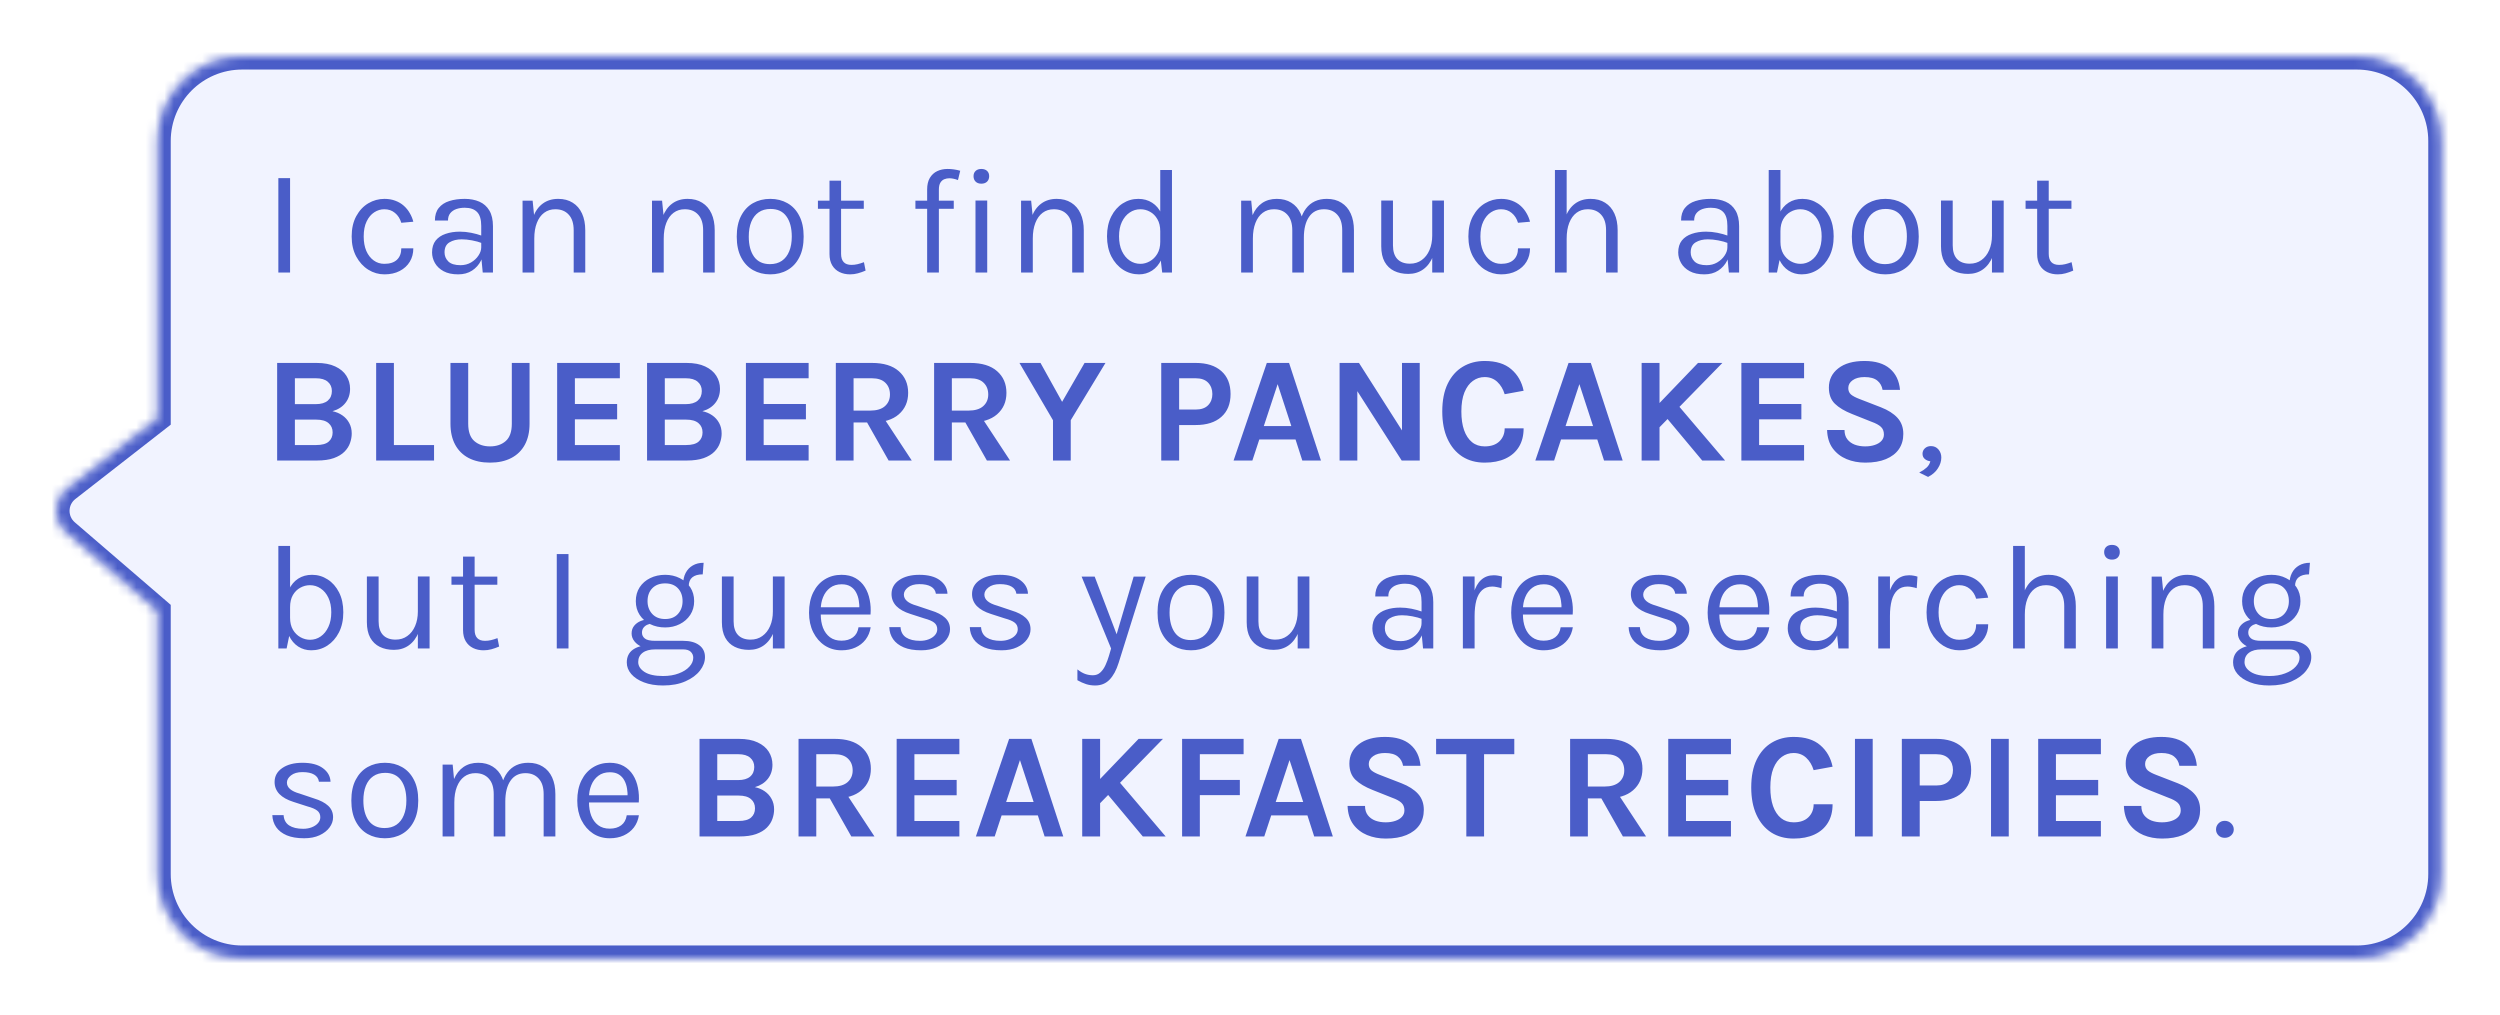 <svg width="266" height="108" viewBox="0 0 266 108" fill="none" xmlns="http://www.w3.org/2000/svg">
<g filter="url(#filter0_d_7098_5730)">
<mask id="path-1-inside-1_7098_5730" fill="white">
<path d="M7.043 52.633L16.767 61L16.767 89C16.767 93.971 20.797 98 25.767 98L250.767 98C255.738 98 259.767 93.971 259.767 89L259.767 11C259.767 6.029 255.738 2 250.767 2L25.767 2C20.797 2 16.767 6.029 16.767 11L16.767 40.5L7.156 47.993C5.662 49.157 5.608 51.398 7.043 52.633Z"/>
</mask>
<path d="M7.043 52.633L16.767 61L16.767 89C16.767 93.971 20.797 98 25.767 98L250.767 98C255.738 98 259.767 93.971 259.767 89L259.767 11C259.767 6.029 255.738 2 250.767 2L25.767 2C20.797 2 16.767 6.029 16.767 11L16.767 40.5L7.156 47.993C5.662 49.157 5.608 51.398 7.043 52.633Z" fill="#F1F3FF"/>
<path d="M16.767 61L18.167 61L18.167 60.358L17.68 59.939L16.767 61ZM7.043 52.633L6.13 53.694L6.13 53.694L7.043 52.633ZM7.156 47.993L6.295 46.889L6.295 46.889L7.156 47.993ZM16.767 40.5L17.628 41.604L18.167 41.184L18.167 40.5L16.767 40.5ZM16.767 11L15.367 11L16.767 11ZM16.767 89L18.167 89L16.767 89ZM17.68 59.939L7.956 51.572L6.13 53.694L15.854 62.061L17.68 59.939ZM8.016 49.097L17.628 41.604L15.907 39.396L6.295 46.889L8.016 49.097ZM7.956 51.572C7.191 50.913 7.22 49.718 8.016 49.097L6.295 46.889C4.104 48.597 4.024 51.883 6.13 53.694L7.956 51.572ZM25.767 3.4L250.767 3.4L250.767 0.6L25.767 0.6L25.767 3.4ZM258.367 11L258.367 89L261.167 89L261.167 11L258.367 11ZM250.767 96.6L25.767 96.6L25.767 99.4L250.767 99.4L250.767 96.6ZM18.167 40.5L18.167 11L15.367 11L15.367 40.5L18.167 40.5ZM18.167 89L18.167 61L15.367 61L15.367 89L18.167 89ZM25.767 96.6C21.57 96.6 18.167 93.197 18.167 89L15.367 89C15.367 94.744 20.024 99.4 25.767 99.4L25.767 96.6ZM258.367 89C258.367 93.197 254.965 96.6 250.767 96.6L250.767 99.4C256.511 99.4 261.167 94.744 261.167 89L258.367 89ZM250.767 3.4C254.965 3.4 258.367 6.803 258.367 11L261.167 11C261.167 5.256 256.511 0.6 250.767 0.6L250.767 3.4ZM25.767 0.6C20.024 0.6 15.367 5.256 15.367 11L18.167 11C18.167 6.803 21.57 3.4 25.767 3.4L25.767 0.6Z" fill="#4A5DC8" mask="url(#path-1-inside-1_7098_5730)"/>
<path d="M29.616 25V14.952H30.864V25H29.616ZM40.905 25.192C40.292 25.192 39.719 25.027 39.185 24.696C38.657 24.365 38.231 23.899 37.905 23.296C37.58 22.693 37.417 21.981 37.417 21.16C37.417 20.317 37.58 19.597 37.905 19C38.231 18.403 38.657 17.947 39.185 17.632C39.719 17.317 40.292 17.16 40.905 17.16C41.337 17.16 41.724 17.227 42.065 17.36C42.412 17.488 42.713 17.667 42.969 17.896C43.225 18.125 43.436 18.387 43.601 18.68C43.772 18.968 43.897 19.272 43.977 19.592L42.697 19.704C42.564 19.261 42.34 18.912 42.025 18.656C41.716 18.395 41.337 18.264 40.889 18.264C40.511 18.264 40.153 18.373 39.817 18.592C39.487 18.805 39.217 19.128 39.009 19.56C38.801 19.987 38.697 20.52 38.697 21.16C38.697 21.752 38.791 22.267 38.977 22.704C39.169 23.136 39.431 23.472 39.761 23.712C40.092 23.952 40.468 24.072 40.889 24.072C41.481 24.072 41.929 23.928 42.233 23.64C42.543 23.347 42.697 22.941 42.697 22.424H43.977C43.977 22.957 43.852 23.432 43.601 23.848C43.351 24.264 42.993 24.592 42.529 24.832C42.071 25.072 41.529 25.192 40.905 25.192ZM51.363 25L51.203 23.32V20.04C51.203 19.352 51.057 18.859 50.763 18.56C50.47 18.256 50.03 18.104 49.443 18.104C49.113 18.104 48.811 18.152 48.539 18.248C48.273 18.344 48.059 18.493 47.899 18.696C47.745 18.893 47.667 19.149 47.667 19.464H46.275C46.275 18.909 46.411 18.464 46.683 18.128C46.955 17.787 47.329 17.541 47.803 17.392C48.283 17.237 48.83 17.16 49.443 17.16C50.03 17.16 50.55 17.259 51.003 17.456C51.457 17.653 51.811 17.968 52.067 18.4C52.323 18.827 52.451 19.384 52.451 20.072V25H51.363ZM48.755 25.192C48.126 25.192 47.606 25.08 47.195 24.856C46.785 24.632 46.478 24.341 46.275 23.984C46.073 23.627 45.971 23.251 45.971 22.856C45.971 22.339 46.099 21.917 46.355 21.592C46.617 21.267 46.971 21.029 47.419 20.88C47.867 20.725 48.371 20.648 48.931 20.648C49.331 20.648 49.731 20.688 50.131 20.768C50.537 20.848 50.931 20.957 51.315 21.096V21.88C50.995 21.752 50.633 21.651 50.227 21.576C49.827 21.501 49.459 21.464 49.123 21.464C48.611 21.464 48.179 21.571 47.827 21.784C47.475 21.992 47.299 22.349 47.299 22.856C47.299 23.229 47.433 23.549 47.699 23.816C47.971 24.083 48.403 24.216 48.995 24.216C49.411 24.216 49.785 24.12 50.115 23.928C50.451 23.731 50.715 23.485 50.907 23.192C51.105 22.899 51.203 22.605 51.203 22.312H51.507C51.507 22.824 51.395 23.299 51.171 23.736C50.953 24.173 50.638 24.525 50.227 24.792C49.817 25.059 49.326 25.192 48.755 25.192ZM61.04 25V20.504C61.04 19.773 60.864 19.219 60.512 18.84C60.165 18.456 59.69 18.264 59.088 18.264C58.629 18.264 58.232 18.389 57.896 18.64C57.56 18.891 57.301 19.251 57.12 19.72C56.938 20.184 56.848 20.739 56.848 21.384H56.368C56.368 20.493 56.485 19.733 56.72 19.104C56.954 18.475 57.296 17.995 57.744 17.664C58.197 17.328 58.746 17.16 59.392 17.16C59.994 17.16 60.509 17.296 60.936 17.568C61.368 17.835 61.698 18.219 61.928 18.72C62.157 19.221 62.272 19.816 62.272 20.504V25H61.04ZM55.6 25V17.352H56.672L56.848 19.112V25H55.6ZM74.813 25V20.504C74.813 19.773 74.637 19.219 74.285 18.84C73.938 18.456 73.463 18.264 72.861 18.264C72.402 18.264 72.005 18.389 71.669 18.64C71.333 18.891 71.074 19.251 70.893 19.72C70.712 20.184 70.621 20.739 70.621 21.384H70.141C70.141 20.493 70.258 19.733 70.493 19.104C70.728 18.475 71.069 17.995 71.517 17.664C71.97 17.328 72.519 17.16 73.165 17.16C73.767 17.16 74.282 17.296 74.709 17.568C75.141 17.835 75.472 18.219 75.701 18.72C75.93 19.221 76.045 19.816 76.045 20.504V25H74.813ZM69.373 25V17.352H70.445L70.621 19.112V25H69.373ZM81.957 25.192C81.269 25.192 80.656 25.04 80.117 24.736C79.584 24.432 79.162 23.981 78.853 23.384C78.544 22.787 78.389 22.051 78.389 21.176C78.389 20.296 78.544 19.56 78.853 18.968C79.162 18.371 79.584 17.92 80.117 17.616C80.656 17.312 81.269 17.16 81.957 17.16C82.64 17.16 83.248 17.312 83.781 17.616C84.32 17.92 84.741 18.371 85.045 18.968C85.355 19.56 85.509 20.296 85.509 21.176C85.509 22.051 85.355 22.787 85.045 23.384C84.741 23.981 84.32 24.432 83.781 24.736C83.248 25.04 82.64 25.192 81.957 25.192ZM81.925 24.104C82.421 24.104 82.843 23.987 83.189 23.752C83.536 23.512 83.797 23.173 83.973 22.736C84.154 22.299 84.245 21.779 84.245 21.176C84.245 20.264 84.056 19.547 83.677 19.024C83.299 18.496 82.736 18.232 81.989 18.232C81.488 18.232 81.064 18.352 80.717 18.592C80.376 18.827 80.115 19.165 79.933 19.608C79.757 20.045 79.669 20.568 79.669 21.176C79.669 22.077 79.859 22.792 80.237 23.32C80.621 23.843 81.184 24.104 81.925 24.104ZM90.451 25.192C90.035 25.192 89.662 25.112 89.331 24.952C89.001 24.792 88.739 24.552 88.547 24.232C88.355 23.912 88.259 23.512 88.259 23.032V15.224H89.491V23C89.491 23.789 89.859 24.184 90.595 24.184C90.814 24.184 91.025 24.16 91.227 24.112C91.435 24.064 91.667 23.992 91.923 23.896L92.099 24.792C91.827 24.909 91.555 25.005 91.283 25.08C91.016 25.155 90.739 25.192 90.451 25.192ZM87.027 18.216V17.352H91.907V18.216H87.027ZM98.648 25V16.168C98.648 15.661 98.744 15.248 98.936 14.928C99.133 14.603 99.394 14.363 99.72 14.208C100.05 14.053 100.418 13.976 100.824 13.976C101.042 13.976 101.264 13.992 101.488 14.024C101.717 14.056 101.944 14.104 102.168 14.168L101.928 15.16C101.768 15.096 101.608 15.048 101.448 15.016C101.293 14.984 101.144 14.968 101 14.968C100.829 14.968 100.658 15 100.488 15.064C100.317 15.128 100.176 15.248 100.064 15.424C99.952 15.6 99.896 15.853 99.896 16.184V25H98.648ZM97.4 18.216V17.352H101.48V18.216H97.4ZM104.416 15.544C104.16 15.544 103.957 15.472 103.808 15.328C103.658 15.179 103.584 14.984 103.584 14.744C103.584 14.509 103.658 14.323 103.808 14.184C103.957 14.045 104.16 13.976 104.416 13.976C104.672 13.976 104.874 14.045 105.024 14.184C105.173 14.323 105.248 14.509 105.248 14.744C105.248 14.984 105.173 15.179 105.024 15.328C104.874 15.472 104.672 15.544 104.416 15.544ZM103.792 25V17.336H105.04V25H103.792ZM114.082 25V20.504C114.082 19.773 113.906 19.219 113.554 18.84C113.207 18.456 112.732 18.264 112.13 18.264C111.671 18.264 111.274 18.389 110.938 18.64C110.602 18.891 110.343 19.251 110.162 19.72C109.98 20.184 109.89 20.739 109.89 21.384H109.41C109.41 20.493 109.527 19.733 109.762 19.104C109.996 18.475 110.338 17.995 110.786 17.664C111.239 17.328 111.788 17.16 112.434 17.16C113.036 17.16 113.551 17.296 113.978 17.568C114.41 17.835 114.74 18.219 114.97 18.72C115.199 19.221 115.314 19.816 115.314 20.504V25H114.082ZM108.642 25V17.352H109.714L109.89 19.112V25H108.642ZM121.194 25.192C120.575 25.192 120.007 25.027 119.49 24.696C118.973 24.36 118.559 23.891 118.25 23.288C117.941 22.68 117.786 21.965 117.786 21.144C117.786 20.328 117.938 19.621 118.242 19.024C118.546 18.427 118.949 17.968 119.45 17.648C119.957 17.323 120.511 17.16 121.114 17.16C121.674 17.16 122.165 17.296 122.586 17.568C123.013 17.84 123.343 18.232 123.578 18.744C123.813 19.256 123.93 19.875 123.93 20.6H123.45C123.45 20.093 123.349 19.667 123.146 19.32C122.949 18.973 122.69 18.712 122.37 18.536C122.05 18.355 121.706 18.264 121.338 18.264C120.922 18.264 120.541 18.381 120.194 18.616C119.853 18.845 119.578 19.176 119.37 19.608C119.167 20.035 119.066 20.547 119.066 21.144C119.066 21.752 119.167 22.275 119.37 22.712C119.578 23.149 119.853 23.485 120.194 23.72C120.541 23.955 120.922 24.072 121.338 24.072C121.685 24.072 122.018 23.981 122.338 23.8C122.663 23.619 122.93 23.355 123.138 23.008C123.346 22.656 123.45 22.232 123.45 21.736H123.93C123.93 22.477 123.807 23.107 123.562 23.624C123.322 24.136 122.994 24.525 122.578 24.792C122.167 25.059 121.706 25.192 121.194 25.192ZM123.658 25L123.45 23.208V14.088H124.698V25H123.658ZM142.811 25V20.504C142.811 19.773 142.635 19.219 142.283 18.84C141.936 18.456 141.467 18.264 140.875 18.264C140.182 18.264 139.651 18.533 139.283 19.072C138.915 19.605 138.731 20.344 138.731 21.288H138.155C138.155 20.6 138.222 19.997 138.355 19.48C138.494 18.963 138.694 18.533 138.955 18.192C139.216 17.845 139.534 17.587 139.907 17.416C140.28 17.245 140.704 17.16 141.179 17.16C141.782 17.16 142.296 17.296 142.723 17.568C143.155 17.835 143.486 18.219 143.715 18.72C143.944 19.221 144.059 19.816 144.059 20.504V25H142.811ZM132.059 25V17.352H133.131L133.275 18.888C133.515 18.333 133.851 17.907 134.283 17.608C134.72 17.309 135.243 17.16 135.851 17.16C136.454 17.16 136.968 17.296 137.395 17.568C137.827 17.835 138.158 18.219 138.387 18.72C138.616 19.221 138.731 19.816 138.731 20.504V25H137.499V20.504C137.499 19.773 137.323 19.219 136.971 18.84C136.624 18.456 136.15 18.264 135.547 18.264C135.088 18.264 134.691 18.389 134.355 18.64C134.019 18.891 133.76 19.251 133.579 19.72C133.398 20.184 133.307 20.739 133.307 21.384V25H132.059ZM152.388 17.336H153.636V25H152.388V17.336ZM146.964 17.336H148.212V22.104C148.212 22.744 148.367 23.229 148.676 23.56C148.991 23.891 149.439 24.056 150.02 24.056C150.5 24.056 150.916 23.928 151.268 23.672C151.625 23.416 151.9 23.064 152.092 22.616C152.289 22.163 152.388 21.645 152.388 21.064H152.852C152.852 21.923 152.727 22.656 152.476 23.264C152.231 23.872 151.881 24.339 151.428 24.664C150.98 24.984 150.452 25.144 149.844 25.144C149.268 25.144 148.764 25.037 148.332 24.824C147.9 24.611 147.564 24.288 147.324 23.856C147.084 23.419 146.964 22.867 146.964 22.2V17.336ZM159.723 25.192C159.11 25.192 158.537 25.027 158.003 24.696C157.475 24.365 157.049 23.899 156.723 23.296C156.398 22.693 156.235 21.981 156.235 21.16C156.235 20.317 156.398 19.597 156.723 19C157.049 18.403 157.475 17.947 158.003 17.632C158.537 17.317 159.11 17.16 159.723 17.16C160.155 17.16 160.542 17.227 160.883 17.36C161.23 17.488 161.531 17.667 161.787 17.896C162.043 18.125 162.254 18.387 162.419 18.68C162.59 18.968 162.715 19.272 162.795 19.592L161.515 19.704C161.382 19.261 161.158 18.912 160.843 18.656C160.534 18.395 160.155 18.264 159.707 18.264C159.329 18.264 158.971 18.373 158.635 18.592C158.305 18.805 158.035 19.128 157.827 19.56C157.619 19.987 157.515 20.52 157.515 21.16C157.515 21.752 157.609 22.267 157.795 22.704C157.987 23.136 158.249 23.472 158.579 23.712C158.91 23.952 159.286 24.072 159.707 24.072C160.299 24.072 160.747 23.928 161.051 23.64C161.361 23.347 161.515 22.941 161.515 22.424H162.795C162.795 22.957 162.67 23.432 162.419 23.848C162.169 24.264 161.811 24.592 161.347 24.832C160.889 25.072 160.347 25.192 159.723 25.192ZM170.885 25V20.504C170.885 19.773 170.709 19.219 170.357 18.84C170.011 18.456 169.536 18.264 168.933 18.264C168.475 18.264 168.077 18.389 167.741 18.64C167.405 18.891 167.147 19.251 166.965 19.72C166.784 20.184 166.693 20.739 166.693 21.384H166.213C166.213 20.493 166.331 19.733 166.565 19.104C166.8 18.475 167.141 17.995 167.589 17.664C168.043 17.328 168.592 17.16 169.237 17.16C169.84 17.16 170.355 17.296 170.781 17.568C171.213 17.835 171.544 18.219 171.773 18.72C172.003 19.221 172.117 19.816 172.117 20.504V25H170.885ZM165.445 25V14.088H166.693V25H165.445ZM183.954 25L183.794 23.32V20.04C183.794 19.352 183.648 18.859 183.354 18.56C183.061 18.256 182.621 18.104 182.034 18.104C181.704 18.104 181.402 18.152 181.13 18.248C180.864 18.344 180.65 18.493 180.49 18.696C180.336 18.893 180.258 19.149 180.258 19.464H178.866C178.866 18.909 179.002 18.464 179.274 18.128C179.546 17.787 179.92 17.541 180.394 17.392C180.874 17.237 181.421 17.16 182.034 17.16C182.621 17.16 183.141 17.259 183.594 17.456C184.048 17.653 184.402 17.968 184.658 18.4C184.914 18.827 185.042 19.384 185.042 20.072V25H183.954ZM181.346 25.192C180.717 25.192 180.197 25.08 179.786 24.856C179.376 24.632 179.069 24.341 178.866 23.984C178.664 23.627 178.562 23.251 178.562 22.856C178.562 22.339 178.69 21.917 178.946 21.592C179.208 21.267 179.562 21.029 180.01 20.88C180.458 20.725 180.962 20.648 181.522 20.648C181.922 20.648 182.322 20.688 182.722 20.768C183.128 20.848 183.522 20.957 183.906 21.096V21.88C183.586 21.752 183.224 21.651 182.818 21.576C182.418 21.501 182.05 21.464 181.714 21.464C181.202 21.464 180.77 21.571 180.418 21.784C180.066 21.992 179.89 22.349 179.89 22.856C179.89 23.229 180.024 23.549 180.29 23.816C180.562 24.083 180.994 24.216 181.586 24.216C182.002 24.216 182.376 24.12 182.706 23.928C183.042 23.731 183.306 23.485 183.498 23.192C183.696 22.899 183.794 22.605 183.794 22.312H184.098C184.098 22.824 183.986 23.299 183.762 23.736C183.544 24.173 183.229 24.525 182.818 24.792C182.408 25.059 181.917 25.192 181.346 25.192ZM191.695 25.192C191.183 25.192 190.719 25.059 190.303 24.792C189.892 24.525 189.564 24.136 189.319 23.624C189.079 23.107 188.959 22.477 188.959 21.736H189.439C189.439 22.232 189.54 22.656 189.743 23.008C189.951 23.355 190.218 23.619 190.543 23.8C190.868 23.981 191.21 24.072 191.567 24.072C191.978 24.072 192.354 23.955 192.695 23.72C193.036 23.485 193.308 23.149 193.511 22.712C193.719 22.275 193.823 21.752 193.823 21.144C193.823 20.547 193.722 20.035 193.519 19.608C193.316 19.176 193.042 18.845 192.695 18.616C192.354 18.381 191.972 18.264 191.551 18.264C191.188 18.264 190.844 18.355 190.519 18.536C190.199 18.712 189.938 18.973 189.735 19.32C189.538 19.667 189.439 20.093 189.439 20.6H188.959C188.959 19.875 189.076 19.256 189.311 18.744C189.551 18.232 189.882 17.84 190.303 17.568C190.724 17.296 191.215 17.16 191.775 17.16C192.378 17.16 192.93 17.323 193.431 17.648C193.938 17.968 194.343 18.427 194.647 19.024C194.951 19.621 195.103 20.328 195.103 21.144C195.103 21.965 194.948 22.68 194.639 23.288C194.33 23.891 193.916 24.36 193.399 24.696C192.882 25.027 192.314 25.192 191.695 25.192ZM188.191 25V14.088H189.439V23.208L189.071 25H188.191ZM200.603 25.192C199.915 25.192 199.302 25.04 198.763 24.736C198.23 24.432 197.809 23.981 197.499 23.384C197.19 22.787 197.035 22.051 197.035 21.176C197.035 20.296 197.19 19.56 197.499 18.968C197.809 18.371 198.23 17.92 198.763 17.616C199.302 17.312 199.915 17.16 200.603 17.16C201.286 17.16 201.894 17.312 202.427 17.616C202.966 17.92 203.387 18.371 203.691 18.968C204.001 19.56 204.155 20.296 204.155 21.176C204.155 22.051 204.001 22.787 203.691 23.384C203.387 23.981 202.966 24.432 202.427 24.736C201.894 25.04 201.286 25.192 200.603 25.192ZM200.571 24.104C201.067 24.104 201.489 23.987 201.835 23.752C202.182 23.512 202.443 23.173 202.619 22.736C202.801 22.299 202.891 21.779 202.891 21.176C202.891 20.264 202.702 19.547 202.323 19.024C201.945 18.496 201.382 18.232 200.635 18.232C200.134 18.232 199.71 18.352 199.363 18.592C199.022 18.827 198.761 19.165 198.579 19.608C198.403 20.045 198.315 20.568 198.315 21.176C198.315 22.077 198.505 22.792 198.883 23.32C199.267 23.843 199.83 24.104 200.571 24.104ZM211.945 17.336H213.193V25H211.945V17.336ZM206.521 17.336H207.769V22.104C207.769 22.744 207.924 23.229 208.233 23.56C208.548 23.891 208.996 24.056 209.577 24.056C210.057 24.056 210.473 23.928 210.825 23.672C211.183 23.416 211.457 23.064 211.649 22.616C211.847 22.163 211.945 21.645 211.945 21.064H212.409C212.409 21.923 212.284 22.656 212.033 23.264C211.788 23.872 211.439 24.339 210.985 24.664C210.537 24.984 210.009 25.144 209.401 25.144C208.825 25.144 208.321 25.037 207.889 24.824C207.457 24.611 207.121 24.288 206.881 23.856C206.641 23.419 206.521 22.867 206.521 22.2V17.336ZM218.945 25.192C218.529 25.192 218.156 25.112 217.825 24.952C217.494 24.792 217.233 24.552 217.041 24.232C216.849 23.912 216.753 23.512 216.753 23.032V15.224H217.985V23C217.985 23.789 218.353 24.184 219.089 24.184C219.308 24.184 219.518 24.16 219.721 24.112C219.929 24.064 220.161 23.992 220.417 23.896L220.593 24.792C220.321 24.909 220.049 25.005 219.777 25.08C219.51 25.155 219.233 25.192 218.945 25.192ZM215.521 18.216V17.352H220.401V18.216H215.521ZM29.488 45V34.616H33.68C34.48 34.616 35.144 34.741 35.672 34.992C36.2 35.237 36.595 35.568 36.856 35.984C37.117 36.4 37.248 36.861 37.248 37.368C37.248 37.955 37.083 38.456 36.752 38.872C36.427 39.288 35.968 39.581 35.376 39.752C35.765 39.832 36.115 39.979 36.424 40.192C36.733 40.405 36.976 40.675 37.152 41C37.333 41.325 37.424 41.699 37.424 42.12C37.424 42.451 37.365 42.784 37.248 43.12C37.136 43.456 36.939 43.768 36.656 44.056C36.379 44.339 35.997 44.568 35.512 44.744C35.032 44.915 34.427 45 33.696 45H29.488ZM31.376 43.352H33.648C34.251 43.352 34.691 43.232 34.968 42.992C35.251 42.747 35.392 42.419 35.392 42.008C35.392 41.597 35.248 41.269 34.96 41.024C34.672 40.773 34.235 40.648 33.648 40.648H31.376V43.352ZM31.376 36.248V39H33.6C34.16 39 34.584 38.877 34.872 38.632C35.165 38.381 35.312 38.04 35.312 37.608C35.312 37.197 35.168 36.869 34.88 36.624C34.597 36.373 34.176 36.248 33.616 36.248H31.376ZM41.911 34.616V43.352H46.183V45H40.023V34.616H41.911ZM47.929 34.616H49.817V41.08C49.817 41.933 50.033 42.549 50.465 42.928C50.903 43.307 51.46 43.496 52.137 43.496C52.82 43.496 53.377 43.307 53.809 42.928C54.241 42.549 54.457 41.933 54.457 41.08V34.616H56.345V41.08C56.345 41.955 56.177 42.701 55.841 43.32C55.505 43.939 55.023 44.411 54.393 44.736C53.769 45.061 53.017 45.224 52.137 45.224C51.257 45.224 50.503 45.061 49.873 44.736C49.249 44.411 48.769 43.939 48.433 43.32C48.097 42.701 47.929 41.955 47.929 41.08V34.616ZM59.28 45V34.616H65.952V36.248H61.168V38.984H65.664V40.616H61.168V43.352H65.952V45H59.28ZM68.847 45V34.616H73.039C73.839 34.616 74.503 34.741 75.031 34.992C75.559 35.237 75.953 35.568 76.215 35.984C76.476 36.4 76.607 36.861 76.607 37.368C76.607 37.955 76.441 38.456 76.111 38.872C75.785 39.288 75.327 39.581 74.735 39.752C75.124 39.832 75.473 39.979 75.783 40.192C76.092 40.405 76.335 40.675 76.511 41C76.692 41.325 76.783 41.699 76.783 42.12C76.783 42.451 76.724 42.784 76.607 43.12C76.495 43.456 76.297 43.768 76.015 44.056C75.737 44.339 75.356 44.568 74.871 44.744C74.391 44.915 73.785 45 73.055 45H68.847ZM70.735 43.352H73.007C73.609 43.352 74.049 43.232 74.327 42.992C74.609 42.747 74.751 42.419 74.751 42.008C74.751 41.597 74.607 41.269 74.319 41.024C74.031 40.773 73.593 40.648 73.007 40.648H70.735V43.352ZM70.735 36.248V39H72.959C73.519 39 73.943 38.877 74.231 38.632C74.524 38.381 74.671 38.04 74.671 37.608C74.671 37.197 74.527 36.869 74.239 36.624C73.956 36.373 73.535 36.248 72.975 36.248H70.735ZM79.366 45V34.616H86.038V36.248H81.254V38.984H85.75V40.616H81.254V43.352H86.038V45H79.366ZM88.932 45V34.616H92.772C94.015 34.616 94.967 34.907 95.628 35.488C96.295 36.069 96.628 36.84 96.628 37.8C96.628 38.744 96.295 39.507 95.628 40.088C94.967 40.664 94.015 40.952 92.772 40.952H90.82V45H88.932ZM94.548 45L91.796 40.136H93.812L97.012 45H94.548ZM90.82 39.688H92.58C93.274 39.688 93.799 39.531 94.156 39.216C94.514 38.896 94.692 38.483 94.692 37.976C94.692 37.459 94.53 37.043 94.204 36.728C93.879 36.408 93.402 36.248 92.772 36.248H90.82V39.688ZM99.389 45V34.616H103.229C104.472 34.616 105.424 34.907 106.085 35.488C106.752 36.069 107.085 36.84 107.085 37.8C107.085 38.744 106.752 39.507 106.085 40.088C105.424 40.664 104.472 40.952 103.229 40.952H101.277V45H99.389ZM105.005 45L102.253 40.136H104.269L107.469 45H105.005ZM101.277 39.688H103.037C103.731 39.688 104.256 39.531 104.613 39.216C104.971 38.896 105.149 38.483 105.149 37.976C105.149 37.459 104.987 37.043 104.661 36.728C104.336 36.408 103.859 36.248 103.229 36.248H101.277V39.688ZM108.47 34.616H110.71L113.19 39.08H112.822L115.398 34.616H117.622L113.926 40.712V45H112.038V40.712L108.47 34.616ZM123.556 45V34.616H127.22C128.388 34.616 129.297 34.904 129.948 35.48C130.604 36.056 130.932 36.872 130.932 37.928C130.932 38.973 130.604 39.784 129.948 40.36C129.297 40.936 128.388 41.224 127.22 41.224H125.46V45H123.556ZM125.46 39.576H127.22C127.806 39.576 128.249 39.421 128.548 39.112C128.846 38.803 128.996 38.408 128.996 37.928C128.996 37.437 128.846 37.035 128.548 36.72C128.249 36.405 127.806 36.248 127.22 36.248H125.46V39.576ZM131.253 45L134.789 34.616H137.157L140.549 45H138.565L137.845 42.76H133.989L133.253 45H131.253ZM134.469 41.336H137.397L135.941 36.872L134.469 41.336ZM142.532 34.616H144.596L149.316 42.024H149.172V34.616H151.06V45H149.14L144.116 37.144H144.42V45H142.532V34.616ZM157.969 45.224C157.057 45.224 156.262 45.008 155.585 44.576C154.913 44.139 154.39 43.515 154.017 42.704C153.644 41.893 153.457 40.92 153.457 39.784C153.457 38.611 153.649 37.627 154.033 36.832C154.422 36.032 154.956 35.429 155.633 35.024C156.316 34.613 157.094 34.408 157.969 34.408C159.18 34.408 160.124 34.701 160.801 35.288C161.484 35.875 161.921 36.637 162.113 37.576L160.097 37.944C159.932 37.4 159.668 36.96 159.305 36.624C158.942 36.288 158.497 36.12 157.969 36.12C157.505 36.12 157.086 36.256 156.713 36.528C156.34 36.795 156.041 37.2 155.817 37.744C155.598 38.288 155.489 38.968 155.489 39.784C155.489 40.552 155.585 41.213 155.777 41.768C155.974 42.323 156.257 42.749 156.625 43.048C156.993 43.347 157.441 43.496 157.969 43.496C158.646 43.496 159.169 43.317 159.537 42.96C159.91 42.597 160.097 42.136 160.097 41.576H162.113C162.113 42.349 161.945 43.008 161.609 43.552C161.278 44.091 160.804 44.504 160.185 44.792C159.566 45.08 158.828 45.224 157.969 45.224ZM163.358 45L166.894 34.616H169.262L172.654 45H170.67L169.95 42.76H166.094L165.358 45H163.358ZM166.574 41.336H169.502L168.046 36.872L166.574 41.336ZM180.669 34.616H183.261L176.413 41.624V39.048L180.669 34.616ZM178.365 38.904L183.549 45H181.117L177.053 40.136L178.365 38.904ZM174.669 34.616H176.573V45H174.669V34.616ZM185.282 45V34.616H191.954V36.248H187.17V38.984H191.666V40.616H187.17V43.352H191.954V45H185.282ZM198.465 45.224C197.745 45.224 197.081 45.099 196.473 44.848C195.87 44.597 195.379 44.216 195.001 43.704C194.627 43.192 194.427 42.541 194.401 41.752H196.257C196.257 42.152 196.355 42.48 196.553 42.736C196.75 42.992 197.014 43.184 197.345 43.312C197.681 43.435 198.049 43.496 198.449 43.496C198.833 43.496 199.174 43.445 199.473 43.344C199.777 43.243 200.014 43.099 200.185 42.912C200.361 42.72 200.449 42.493 200.449 42.232C200.449 41.885 200.342 41.613 200.129 41.416C199.921 41.219 199.585 41.037 199.121 40.872L197.073 40.056C196.273 39.741 195.659 39.376 195.233 38.96C194.806 38.544 194.593 37.971 194.593 37.24C194.593 36.397 194.926 35.715 195.593 35.192C196.259 34.669 197.19 34.408 198.385 34.408C199.547 34.408 200.446 34.68 201.081 35.224C201.715 35.763 202.075 36.515 202.161 37.48H200.305C200.235 37.069 200.049 36.741 199.745 36.496C199.441 36.245 198.987 36.12 198.385 36.12C197.851 36.12 197.43 36.232 197.121 36.456C196.811 36.675 196.657 36.952 196.657 37.288C196.657 37.576 196.753 37.805 196.945 37.976C197.142 38.141 197.446 38.301 197.857 38.456L200.129 39.336C200.897 39.635 201.486 40.011 201.897 40.464C202.307 40.917 202.513 41.485 202.513 42.168C202.513 42.792 202.355 43.333 202.041 43.792C201.726 44.245 201.267 44.597 200.665 44.848C200.062 45.099 199.329 45.224 198.465 45.224ZM205.148 46.744L204.204 46.28C204.508 46.125 204.764 45.955 204.972 45.768C205.185 45.581 205.324 45.352 205.388 45.08C205.158 45.053 204.961 44.971 204.796 44.832C204.636 44.693 204.556 44.509 204.556 44.28C204.556 44.056 204.638 43.864 204.804 43.704C204.974 43.544 205.19 43.464 205.452 43.464C205.782 43.464 206.049 43.584 206.252 43.824C206.454 44.064 206.556 44.349 206.556 44.68C206.556 45.069 206.436 45.451 206.196 45.824C205.961 46.203 205.612 46.509 205.148 46.744ZM33.12 65.192C32.608 65.192 32.144 65.059 31.728 64.792C31.317 64.525 30.989 64.136 30.744 63.624C30.504 63.107 30.384 62.477 30.384 61.736H30.864C30.864 62.232 30.965 62.656 31.168 63.008C31.376 63.355 31.643 63.619 31.968 63.8C32.293 63.981 32.635 64.072 32.992 64.072C33.403 64.072 33.779 63.955 34.12 63.72C34.461 63.485 34.733 63.149 34.936 62.712C35.144 62.275 35.248 61.752 35.248 61.144C35.248 60.547 35.147 60.035 34.944 59.608C34.741 59.176 34.467 58.845 34.12 58.616C33.779 58.381 33.397 58.264 32.976 58.264C32.613 58.264 32.269 58.355 31.944 58.536C31.624 58.712 31.363 58.973 31.16 59.32C30.963 59.667 30.864 60.093 30.864 60.6H30.384C30.384 59.875 30.501 59.256 30.736 58.744C30.976 58.232 31.307 57.84 31.728 57.568C32.149 57.296 32.64 57.16 33.2 57.16C33.803 57.16 34.355 57.323 34.856 57.648C35.363 57.968 35.768 58.427 36.072 59.024C36.376 59.621 36.528 60.328 36.528 61.144C36.528 61.965 36.373 62.68 36.064 63.288C35.755 63.891 35.341 64.36 34.824 64.696C34.307 65.027 33.739 65.192 33.12 65.192ZM29.616 65V54.088H30.864V63.208L30.496 65H29.616ZM44.46 57.336H45.708V65H44.46V57.336ZM39.036 57.336H40.284V62.104C40.284 62.744 40.439 63.229 40.748 63.56C41.063 63.891 41.511 64.056 42.092 64.056C42.572 64.056 42.988 63.928 43.34 63.672C43.698 63.416 43.972 63.064 44.164 62.616C44.362 62.163 44.46 61.645 44.46 61.064H44.924C44.924 61.923 44.799 62.656 44.548 63.264C44.303 63.872 43.954 64.339 43.5 64.664C43.052 64.984 42.524 65.144 41.916 65.144C41.34 65.144 40.836 65.037 40.404 64.824C39.972 64.611 39.636 64.288 39.396 63.856C39.156 63.419 39.036 62.867 39.036 62.2V57.336ZM51.46 65.192C51.044 65.192 50.67 65.112 50.34 64.952C50.009 64.792 49.748 64.552 49.556 64.232C49.364 63.912 49.268 63.512 49.268 63.032V55.224H50.5V63C50.5 63.789 50.868 64.184 51.604 64.184C51.822 64.184 52.033 64.16 52.236 64.112C52.444 64.064 52.676 63.992 52.932 63.896L53.108 64.792C52.836 64.909 52.564 65.005 52.292 65.08C52.025 65.155 51.748 65.192 51.46 65.192ZM48.036 58.216V57.352H52.916V58.216H48.036ZM59.24 65V54.952H60.488V65H59.24ZM70.546 68.936C69.762 68.936 69.082 68.824 68.506 68.6C67.93 68.381 67.482 68.085 67.162 67.712C66.847 67.344 66.69 66.936 66.69 66.488C66.69 65.896 66.906 65.443 67.338 65.128C67.775 64.819 68.338 64.664 69.026 64.664L69.714 65.096C69.138 65.096 68.692 65.216 68.378 65.456C68.063 65.696 67.906 66.024 67.906 66.44C67.906 66.856 68.13 67.208 68.578 67.496C69.026 67.784 69.682 67.928 70.546 67.928C71.186 67.928 71.746 67.835 72.226 67.648C72.711 67.467 73.087 67.227 73.354 66.928C73.626 66.635 73.762 66.317 73.762 65.976C73.762 65.736 73.674 65.528 73.498 65.352C73.322 65.181 73.052 65.096 72.69 65.096H69.714C69.196 65.096 68.748 65.019 68.37 64.864C67.996 64.704 67.708 64.496 67.506 64.24C67.303 63.984 67.202 63.704 67.202 63.4C67.202 63.08 67.292 62.808 67.474 62.584C67.655 62.36 67.89 62.189 68.178 62.072C68.471 61.955 68.786 61.896 69.122 61.896L69.362 62.36C69.202 62.36 69.039 62.397 68.874 62.472C68.714 62.541 68.578 62.648 68.466 62.792C68.359 62.931 68.306 63.107 68.306 63.32C68.306 63.565 68.407 63.771 68.61 63.936C68.812 64.101 69.18 64.184 69.714 64.184H72.69C73.41 64.184 73.975 64.336 74.386 64.64C74.802 64.944 75.01 65.368 75.01 65.912C75.01 66.413 74.831 66.893 74.474 67.352C74.116 67.816 73.604 68.195 72.938 68.488C72.271 68.787 71.474 68.936 70.546 68.936ZM70.77 62.76C70.183 62.76 69.652 62.643 69.178 62.408C68.708 62.173 68.335 61.845 68.058 61.424C67.786 61.003 67.65 60.515 67.65 59.96C67.65 59.4 67.786 58.909 68.058 58.488C68.335 58.067 68.708 57.741 69.178 57.512C69.652 57.277 70.183 57.16 70.77 57.16C71.34 57.16 71.858 57.277 72.322 57.512C72.791 57.741 73.164 58.067 73.442 58.488C73.719 58.909 73.858 59.4 73.858 59.96C73.858 60.515 73.719 61.003 73.442 61.424C73.164 61.845 72.791 62.173 72.322 62.408C71.858 62.643 71.34 62.76 70.77 62.76ZM70.77 61.864C71.356 61.864 71.812 61.683 72.138 61.32C72.463 60.957 72.626 60.504 72.626 59.96C72.626 59.4 72.463 58.947 72.138 58.6C71.812 58.248 71.356 58.072 70.77 58.072C70.188 58.072 69.73 58.248 69.394 58.6C69.063 58.947 68.898 59.4 68.898 59.96C68.898 60.504 69.063 60.957 69.394 61.32C69.73 61.683 70.188 61.864 70.77 61.864ZM73.282 58.376L72.69 58.136C72.69 57.688 72.778 57.296 72.954 56.96C73.13 56.619 73.38 56.355 73.706 56.168C74.031 55.976 74.418 55.88 74.866 55.88L74.77 57.112C74.29 57.112 73.922 57.216 73.666 57.424C73.41 57.627 73.282 57.944 73.282 58.376ZM82.233 57.336H83.481V65H82.233V57.336ZM76.809 57.336H78.057V62.104C78.057 62.744 78.212 63.229 78.521 63.56C78.835 63.891 79.284 64.056 79.865 64.056C80.345 64.056 80.761 63.928 81.113 63.672C81.47 63.416 81.745 63.064 81.937 62.616C82.134 62.163 82.233 61.645 82.233 61.064H82.697C82.697 61.923 82.572 62.656 82.321 63.264C82.076 63.872 81.726 64.339 81.273 64.664C80.825 64.984 80.297 65.144 79.689 65.144C79.113 65.144 78.609 65.037 78.177 64.824C77.745 64.611 77.409 64.288 77.169 63.856C76.929 63.419 76.809 62.867 76.809 62.2V57.336ZM89.536 65.192C88.875 65.192 88.283 65.024 87.76 64.688C87.243 64.347 86.832 63.875 86.528 63.272C86.23 62.669 86.08 61.976 86.08 61.192C86.08 60.355 86.23 59.635 86.528 59.032C86.827 58.429 87.235 57.968 87.752 57.648C88.275 57.323 88.87 57.16 89.536 57.16C90.118 57.16 90.614 57.277 91.024 57.512C91.435 57.747 91.766 58.064 92.016 58.464C92.267 58.864 92.44 59.317 92.536 59.824C92.638 60.325 92.667 60.845 92.624 61.384H87.088V60.616H91.8L91.432 60.856C91.448 60.541 91.43 60.227 91.376 59.912C91.328 59.597 91.235 59.309 91.096 59.048C90.958 58.781 90.763 58.568 90.512 58.408C90.262 58.248 89.942 58.168 89.552 58.168C89.062 58.168 88.651 58.293 88.32 58.544C87.99 58.795 87.742 59.125 87.576 59.536C87.411 59.941 87.328 60.381 87.328 60.856V61.368C87.328 61.901 87.408 62.379 87.568 62.8C87.734 63.221 87.979 63.555 88.304 63.8C88.63 64.045 89.04 64.168 89.536 64.168C90.032 64.168 90.44 64.048 90.76 63.808C91.08 63.568 91.275 63.213 91.344 62.744H92.64C92.56 63.251 92.379 63.688 92.096 64.056C91.814 64.419 91.454 64.699 91.016 64.896C90.579 65.093 90.086 65.192 89.536 65.192ZM98.011 65.192C97.27 65.192 96.651 65.088 96.155 64.88C95.659 64.667 95.283 64.376 95.027 64.008C94.771 63.635 94.635 63.208 94.619 62.728H95.819C95.846 63.213 96.04 63.579 96.403 63.824C96.771 64.064 97.27 64.184 97.899 64.184C98.23 64.184 98.534 64.131 98.811 64.024C99.088 63.917 99.31 63.771 99.475 63.584C99.641 63.397 99.723 63.187 99.723 62.952C99.723 62.653 99.614 62.419 99.395 62.248C99.177 62.077 98.827 61.928 98.347 61.8L96.859 61.32C96.214 61.117 95.718 60.84 95.371 60.488C95.03 60.131 94.859 59.704 94.859 59.208C94.859 58.589 95.131 58.093 95.675 57.72C96.219 57.347 96.934 57.16 97.819 57.16C98.758 57.16 99.486 57.352 100.003 57.736C100.52 58.12 100.79 58.6 100.811 59.176H99.579C99.531 58.84 99.361 58.587 99.067 58.416C98.774 58.24 98.358 58.152 97.819 58.152C97.302 58.152 96.897 58.269 96.603 58.504C96.315 58.733 96.171 58.989 96.171 59.272C96.171 59.8 96.624 60.189 97.531 60.44L99.051 60.952C99.707 61.149 100.208 61.408 100.555 61.728C100.907 62.048 101.083 62.456 101.083 62.952C101.083 63.336 100.958 63.699 100.707 64.04C100.456 64.381 100.102 64.659 99.643 64.872C99.184 65.085 98.641 65.192 98.011 65.192ZM106.577 65.192C105.836 65.192 105.217 65.088 104.721 64.88C104.225 64.667 103.849 64.376 103.593 64.008C103.337 63.635 103.201 63.208 103.185 62.728H104.385C104.412 63.213 104.607 63.579 104.969 63.824C105.337 64.064 105.836 64.184 106.465 64.184C106.796 64.184 107.1 64.131 107.377 64.024C107.655 63.917 107.876 63.771 108.041 63.584C108.207 63.397 108.289 63.187 108.289 62.952C108.289 62.653 108.18 62.419 107.961 62.248C107.743 62.077 107.393 61.928 106.913 61.8L105.425 61.32C104.78 61.117 104.284 60.84 103.937 60.488C103.596 60.131 103.425 59.704 103.425 59.208C103.425 58.589 103.697 58.093 104.241 57.72C104.785 57.347 105.5 57.16 106.385 57.16C107.324 57.16 108.052 57.352 108.569 57.736C109.087 58.12 109.356 58.6 109.377 59.176H108.145C108.097 58.84 107.927 58.587 107.633 58.416C107.34 58.24 106.924 58.152 106.385 58.152C105.868 58.152 105.463 58.269 105.169 58.504C104.881 58.733 104.737 58.989 104.737 59.272C104.737 59.8 105.191 60.189 106.097 60.44L107.617 60.952C108.273 61.149 108.775 61.408 109.121 61.728C109.473 62.048 109.649 62.456 109.649 62.952C109.649 63.336 109.524 63.699 109.273 64.04C109.023 64.381 108.668 64.659 108.209 64.872C107.751 65.085 107.207 65.192 106.577 65.192ZM115.084 57.352H116.476L118.972 63.912H118.684L120.62 57.352H121.9L119.02 66.536C118.78 67.304 118.46 67.896 118.06 68.312C117.66 68.728 117.148 68.936 116.524 68.936C116.188 68.936 115.868 68.888 115.564 68.792C115.266 68.696 114.956 68.557 114.636 68.376V67.224C114.919 67.448 115.191 67.608 115.452 67.704C115.719 67.8 115.996 67.848 116.284 67.848C116.604 67.848 116.871 67.747 117.084 67.544C117.303 67.341 117.484 67.08 117.628 66.76C117.772 66.445 117.895 66.115 117.996 65.768L118.22 65L115.084 57.352ZM126.73 65.192C126.042 65.192 125.428 65.04 124.89 64.736C124.356 64.432 123.935 63.981 123.626 63.384C123.316 62.787 123.162 62.051 123.162 61.176C123.162 60.296 123.316 59.56 123.626 58.968C123.935 58.371 124.356 57.92 124.89 57.616C125.428 57.312 126.042 57.16 126.73 57.16C127.412 57.16 128.02 57.312 128.554 57.616C129.092 57.92 129.514 58.371 129.818 58.968C130.127 59.56 130.282 60.296 130.282 61.176C130.282 62.051 130.127 62.787 129.818 63.384C129.514 63.981 129.092 64.432 128.554 64.736C128.02 65.04 127.412 65.192 126.73 65.192ZM126.698 64.104C127.194 64.104 127.615 63.987 127.962 63.752C128.308 63.512 128.57 63.173 128.746 62.736C128.927 62.299 129.018 61.779 129.018 61.176C129.018 60.264 128.828 59.547 128.45 59.024C128.071 58.496 127.508 58.232 126.762 58.232C126.26 58.232 125.836 58.352 125.49 58.592C125.148 58.827 124.887 59.165 124.706 59.608C124.53 60.045 124.442 60.568 124.442 61.176C124.442 62.077 124.631 62.792 125.01 63.32C125.394 63.843 125.956 64.104 126.698 64.104ZM138.072 57.336H139.32V65H138.072V57.336ZM132.648 57.336H133.896V62.104C133.896 62.744 134.05 63.229 134.36 63.56C134.674 63.891 135.122 64.056 135.704 64.056C136.184 64.056 136.6 63.928 136.952 63.672C137.309 63.416 137.584 63.064 137.776 62.616C137.973 62.163 138.072 61.645 138.072 61.064H138.536C138.536 61.923 138.41 62.656 138.16 63.264C137.914 63.872 137.565 64.339 137.112 64.664C136.664 64.984 136.136 65.144 135.528 65.144C134.952 65.144 134.448 65.037 134.016 64.824C133.584 64.611 133.248 64.288 133.008 63.856C132.768 63.419 132.648 62.867 132.648 62.2V57.336ZM151.412 65L151.252 63.32V60.04C151.252 59.352 151.105 58.859 150.812 58.56C150.519 58.256 150.079 58.104 149.492 58.104C149.161 58.104 148.86 58.152 148.588 58.248C148.321 58.344 148.108 58.493 147.948 58.696C147.793 58.893 147.716 59.149 147.716 59.464H146.324C146.324 58.909 146.46 58.464 146.732 58.128C147.004 57.787 147.377 57.541 147.852 57.392C148.332 57.237 148.879 57.16 149.492 57.16C150.079 57.16 150.599 57.259 151.052 57.456C151.505 57.653 151.86 57.968 152.116 58.4C152.372 58.827 152.5 59.384 152.5 60.072V65H151.412ZM148.804 65.192C148.175 65.192 147.655 65.08 147.244 64.856C146.833 64.632 146.527 64.341 146.324 63.984C146.121 63.627 146.02 63.251 146.02 62.856C146.02 62.339 146.148 61.917 146.404 61.592C146.665 61.267 147.02 61.029 147.468 60.88C147.916 60.725 148.42 60.648 148.98 60.648C149.38 60.648 149.78 60.688 150.18 60.768C150.585 60.848 150.98 60.957 151.364 61.096V61.88C151.044 61.752 150.681 61.651 150.276 61.576C149.876 61.501 149.508 61.464 149.172 61.464C148.66 61.464 148.228 61.571 147.876 61.784C147.524 61.992 147.348 62.349 147.348 62.856C147.348 63.229 147.481 63.549 147.748 63.816C148.02 64.083 148.452 64.216 149.044 64.216C149.46 64.216 149.833 64.12 150.164 63.928C150.5 63.731 150.764 63.485 150.956 63.192C151.153 62.899 151.252 62.605 151.252 62.312H151.556C151.556 62.824 151.444 63.299 151.22 63.736C151.001 64.173 150.687 64.525 150.276 64.792C149.865 65.059 149.375 65.192 148.804 65.192ZM155.649 65V57.336H156.897V65H155.649ZM156.513 61.544C156.513 60.573 156.606 59.768 156.793 59.128C156.979 58.483 157.251 58.003 157.609 57.688C157.971 57.368 158.411 57.208 158.929 57.208C159.099 57.208 159.254 57.221 159.393 57.248C159.537 57.269 159.681 57.304 159.825 57.352L159.745 58.584C159.595 58.536 159.433 58.496 159.257 58.464C159.081 58.427 158.923 58.408 158.785 58.408C158.331 58.408 157.966 58.539 157.689 58.8C157.411 59.056 157.209 59.419 157.081 59.888C156.958 60.357 156.897 60.909 156.897 61.544H156.513ZM164.246 65.192C163.584 65.192 162.992 65.024 162.47 64.688C161.952 64.347 161.542 63.875 161.238 63.272C160.939 62.669 160.79 61.976 160.79 61.192C160.79 60.355 160.939 59.635 161.238 59.032C161.536 58.429 161.944 57.968 162.462 57.648C162.984 57.323 163.579 57.16 164.246 57.16C164.827 57.16 165.323 57.277 165.734 57.512C166.144 57.747 166.475 58.064 166.726 58.464C166.976 58.864 167.15 59.317 167.246 59.824C167.347 60.325 167.376 60.845 167.334 61.384H161.798V60.616H166.51L166.142 60.856C166.158 60.541 166.139 60.227 166.086 59.912C166.038 59.597 165.944 59.309 165.806 59.048C165.667 58.781 165.472 58.568 165.222 58.408C164.971 58.248 164.651 58.168 164.262 58.168C163.771 58.168 163.36 58.293 163.03 58.544C162.699 58.795 162.451 59.125 162.286 59.536C162.12 59.941 162.038 60.381 162.038 60.856V61.368C162.038 61.901 162.118 62.379 162.278 62.8C162.443 63.221 162.688 63.555 163.014 63.8C163.339 64.045 163.75 64.168 164.246 64.168C164.742 64.168 165.15 64.048 165.47 63.808C165.79 63.568 165.984 63.213 166.054 62.744H167.35C167.27 63.251 167.088 63.688 166.806 64.056C166.523 64.419 166.163 64.699 165.726 64.896C165.288 65.093 164.795 65.192 164.246 65.192ZM176.677 65.192C175.936 65.192 175.317 65.088 174.821 64.88C174.325 64.667 173.949 64.376 173.693 64.008C173.437 63.635 173.301 63.208 173.285 62.728H174.485C174.512 63.213 174.707 63.579 175.069 63.824C175.437 64.064 175.936 64.184 176.565 64.184C176.896 64.184 177.2 64.131 177.477 64.024C177.755 63.917 177.976 63.771 178.141 63.584C178.307 63.397 178.389 63.187 178.389 62.952C178.389 62.653 178.28 62.419 178.061 62.248C177.843 62.077 177.493 61.928 177.013 61.8L175.525 61.32C174.88 61.117 174.384 60.84 174.037 60.488C173.696 60.131 173.525 59.704 173.525 59.208C173.525 58.589 173.797 58.093 174.341 57.72C174.885 57.347 175.6 57.16 176.485 57.16C177.424 57.16 178.152 57.352 178.669 57.736C179.187 58.12 179.456 58.6 179.477 59.176H178.245C178.197 58.84 178.027 58.587 177.733 58.416C177.44 58.24 177.024 58.152 176.485 58.152C175.968 58.152 175.563 58.269 175.269 58.504C174.981 58.733 174.837 58.989 174.837 59.272C174.837 59.8 175.291 60.189 176.197 60.44L177.717 60.952C178.373 61.149 178.875 61.408 179.221 61.728C179.573 62.048 179.749 62.456 179.749 62.952C179.749 63.336 179.624 63.699 179.373 64.04C179.123 64.381 178.768 64.659 178.309 64.872C177.851 65.085 177.307 65.192 176.677 65.192ZM185.148 65.192C184.486 65.192 183.894 65.024 183.372 64.688C182.854 64.347 182.444 63.875 182.14 63.272C181.841 62.669 181.692 61.976 181.692 61.192C181.692 60.355 181.841 59.635 182.14 59.032C182.438 58.429 182.846 57.968 183.364 57.648C183.886 57.323 184.481 57.16 185.148 57.16C185.729 57.16 186.225 57.277 186.636 57.512C187.046 57.747 187.377 58.064 187.628 58.464C187.878 58.864 188.052 59.317 188.148 59.824C188.249 60.325 188.278 60.845 188.236 61.384H182.7V60.616H187.412L187.044 60.856C187.06 60.541 187.041 60.227 186.988 59.912C186.94 59.597 186.846 59.309 186.708 59.048C186.569 58.781 186.374 58.568 186.124 58.408C185.873 58.248 185.553 58.168 185.164 58.168C184.673 58.168 184.262 58.293 183.932 58.544C183.601 58.795 183.353 59.125 183.188 59.536C183.022 59.941 182.94 60.381 182.94 60.856V61.368C182.94 61.901 183.02 62.379 183.18 62.8C183.345 63.221 183.59 63.555 183.916 63.8C184.241 64.045 184.652 64.168 185.148 64.168C185.644 64.168 186.052 64.048 186.372 63.808C186.692 63.568 186.886 63.213 186.956 62.744H188.252C188.172 63.251 187.99 63.688 187.708 64.056C187.425 64.419 187.065 64.699 186.628 64.896C186.19 65.093 185.697 65.192 185.148 65.192ZM195.606 65L195.446 63.32V60.04C195.446 59.352 195.3 58.859 195.006 58.56C194.713 58.256 194.273 58.104 193.686 58.104C193.356 58.104 193.054 58.152 192.782 58.248C192.516 58.344 192.302 58.493 192.142 58.696C191.988 58.893 191.91 59.149 191.91 59.464H190.518C190.518 58.909 190.654 58.464 190.926 58.128C191.198 57.787 191.572 57.541 192.046 57.392C192.526 57.237 193.073 57.16 193.686 57.16C194.273 57.16 194.793 57.259 195.246 57.456C195.7 57.653 196.054 57.968 196.31 58.4C196.566 58.827 196.694 59.384 196.694 60.072V65H195.606ZM192.998 65.192C192.369 65.192 191.849 65.08 191.438 64.856C191.028 64.632 190.721 64.341 190.518 63.984C190.316 63.627 190.214 63.251 190.214 62.856C190.214 62.339 190.342 61.917 190.598 61.592C190.86 61.267 191.214 61.029 191.662 60.88C192.11 60.725 192.614 60.648 193.174 60.648C193.574 60.648 193.974 60.688 194.374 60.768C194.78 60.848 195.174 60.957 195.558 61.096V61.88C195.238 61.752 194.876 61.651 194.47 61.576C194.07 61.501 193.702 61.464 193.366 61.464C192.854 61.464 192.422 61.571 192.07 61.784C191.718 61.992 191.542 62.349 191.542 62.856C191.542 63.229 191.676 63.549 191.942 63.816C192.214 64.083 192.646 64.216 193.238 64.216C193.654 64.216 194.028 64.12 194.358 63.928C194.694 63.731 194.958 63.485 195.15 63.192C195.348 62.899 195.446 62.605 195.446 62.312H195.75C195.75 62.824 195.638 63.299 195.414 63.736C195.196 64.173 194.881 64.525 194.47 64.792C194.06 65.059 193.569 65.192 192.998 65.192ZM199.843 65V57.336H201.091V65H199.843ZM200.707 61.544C200.707 60.573 200.8 59.768 200.987 59.128C201.174 58.483 201.446 58.003 201.803 57.688C202.166 57.368 202.606 57.208 203.123 57.208C203.294 57.208 203.448 57.221 203.587 57.248C203.731 57.269 203.875 57.304 204.019 57.352L203.939 58.584C203.79 58.536 203.627 58.496 203.451 58.464C203.275 58.427 203.118 58.408 202.979 58.408C202.526 58.408 202.16 58.539 201.883 58.8C201.606 59.056 201.403 59.419 201.275 59.888C201.152 60.357 201.091 60.909 201.091 61.544H200.707ZM208.472 65.192C207.859 65.192 207.285 65.027 206.752 64.696C206.224 64.365 205.797 63.899 205.472 63.296C205.147 62.693 204.984 61.981 204.984 61.16C204.984 60.317 205.147 59.597 205.472 59C205.797 58.403 206.224 57.947 206.752 57.632C207.285 57.317 207.859 57.16 208.472 57.16C208.904 57.16 209.291 57.227 209.632 57.36C209.979 57.488 210.28 57.667 210.536 57.896C210.792 58.125 211.003 58.387 211.168 58.68C211.339 58.968 211.464 59.272 211.544 59.592L210.264 59.704C210.131 59.261 209.907 58.912 209.592 58.656C209.283 58.395 208.904 58.264 208.456 58.264C208.077 58.264 207.72 58.373 207.384 58.592C207.053 58.805 206.784 59.128 206.576 59.56C206.368 59.987 206.264 60.52 206.264 61.16C206.264 61.752 206.357 62.267 206.544 62.704C206.736 63.136 206.997 63.472 207.328 63.712C207.659 63.952 208.035 64.072 208.456 64.072C209.048 64.072 209.496 63.928 209.8 63.64C210.109 63.347 210.264 62.941 210.264 62.424H211.544C211.544 62.957 211.419 63.432 211.168 63.848C210.917 64.264 210.56 64.592 210.096 64.832C209.637 65.072 209.096 65.192 208.472 65.192ZM219.634 65V60.504C219.634 59.773 219.458 59.219 219.106 58.84C218.759 58.456 218.285 58.264 217.682 58.264C217.223 58.264 216.826 58.389 216.49 58.64C216.154 58.891 215.895 59.251 215.714 59.72C215.533 60.184 215.442 60.739 215.442 61.384H214.962C214.962 60.493 215.079 59.733 215.314 59.104C215.549 58.475 215.89 57.995 216.338 57.664C216.791 57.328 217.341 57.16 217.986 57.16C218.589 57.16 219.103 57.296 219.53 57.568C219.962 57.835 220.293 58.219 220.522 58.72C220.751 59.221 220.866 59.816 220.866 60.504V65H219.634ZM214.194 65V54.088H215.442V65H214.194ZM224.714 55.544C224.458 55.544 224.256 55.472 224.106 55.328C223.957 55.179 223.882 54.984 223.882 54.744C223.882 54.509 223.957 54.323 224.106 54.184C224.256 54.045 224.458 53.976 224.714 53.976C224.97 53.976 225.173 54.045 225.322 54.184C225.472 54.323 225.546 54.509 225.546 54.744C225.546 54.984 225.472 55.179 225.322 55.328C225.173 55.472 224.97 55.544 224.714 55.544ZM224.09 65V57.336H225.338V65H224.09ZM234.376 65V60.504C234.376 59.773 234.2 59.219 233.848 58.84C233.501 58.456 233.027 58.264 232.424 58.264C231.965 58.264 231.568 58.389 231.232 58.64C230.896 58.891 230.637 59.251 230.456 59.72C230.275 60.184 230.184 60.739 230.184 61.384H229.704C229.704 60.493 229.821 59.733 230.056 59.104C230.291 58.475 230.632 57.995 231.08 57.664C231.533 57.328 232.083 57.16 232.728 57.16C233.331 57.16 233.845 57.296 234.272 57.568C234.704 57.835 235.035 58.219 235.264 58.72C235.493 59.221 235.608 59.816 235.608 60.504V65H234.376ZM228.936 65V57.352H230.008L230.184 59.112V65H228.936ZM241.456 68.936C240.672 68.936 239.992 68.824 239.416 68.6C238.84 68.381 238.392 68.085 238.072 67.712C237.758 67.344 237.6 66.936 237.6 66.488C237.6 65.896 237.816 65.443 238.248 65.128C238.686 64.819 239.248 64.664 239.936 64.664L240.624 65.096C240.048 65.096 239.603 65.216 239.288 65.456C238.974 65.696 238.816 66.024 238.816 66.44C238.816 66.856 239.04 67.208 239.488 67.496C239.936 67.784 240.592 67.928 241.456 67.928C242.096 67.928 242.656 67.835 243.136 67.648C243.622 67.467 243.998 67.227 244.264 66.928C244.536 66.635 244.672 66.317 244.672 65.976C244.672 65.736 244.584 65.528 244.408 65.352C244.232 65.181 243.963 65.096 243.6 65.096H240.624C240.107 65.096 239.659 65.019 239.28 64.864C238.907 64.704 238.619 64.496 238.416 64.24C238.214 63.984 238.112 63.704 238.112 63.4C238.112 63.08 238.203 62.808 238.384 62.584C238.566 62.36 238.8 62.189 239.088 62.072C239.382 61.955 239.696 61.896 240.032 61.896L240.272 62.36C240.112 62.36 239.95 62.397 239.784 62.472C239.624 62.541 239.488 62.648 239.376 62.792C239.27 62.931 239.216 63.107 239.216 63.32C239.216 63.565 239.318 63.771 239.52 63.936C239.723 64.101 240.091 64.184 240.624 64.184H243.6C244.32 64.184 244.886 64.336 245.296 64.64C245.712 64.944 245.92 65.368 245.92 65.912C245.92 66.413 245.742 66.893 245.384 67.352C245.027 67.816 244.515 68.195 243.848 68.488C243.182 68.787 242.384 68.936 241.456 68.936ZM241.68 62.76C241.094 62.76 240.563 62.643 240.088 62.408C239.619 62.173 239.246 61.845 238.968 61.424C238.696 61.003 238.56 60.515 238.56 59.96C238.56 59.4 238.696 58.909 238.968 58.488C239.246 58.067 239.619 57.741 240.088 57.512C240.563 57.277 241.094 57.16 241.68 57.16C242.251 57.16 242.768 57.277 243.232 57.512C243.702 57.741 244.075 58.067 244.352 58.488C244.63 58.909 244.768 59.4 244.768 59.96C244.768 60.515 244.63 61.003 244.352 61.424C244.075 61.845 243.702 62.173 243.232 62.408C242.768 62.643 242.251 62.76 241.68 62.76ZM241.68 61.864C242.267 61.864 242.723 61.683 243.048 61.32C243.374 60.957 243.536 60.504 243.536 59.96C243.536 59.4 243.374 58.947 243.048 58.6C242.723 58.248 242.267 58.072 241.68 58.072C241.099 58.072 240.64 58.248 240.304 58.6C239.974 58.947 239.808 59.4 239.808 59.96C239.808 60.504 239.974 60.957 240.304 61.32C240.64 61.683 241.099 61.864 241.68 61.864ZM244.192 58.376L243.6 58.136C243.6 57.688 243.688 57.296 243.864 56.96C244.04 56.619 244.291 56.355 244.616 56.168C244.942 55.976 245.328 55.88 245.776 55.88L245.68 57.112C245.2 57.112 244.832 57.216 244.576 57.424C244.32 57.627 244.192 57.944 244.192 58.376ZM32.368 85.192C31.627 85.192 31.008 85.088 30.512 84.88C30.016 84.667 29.64 84.376 29.384 84.008C29.128 83.635 28.992 83.208 28.976 82.728H30.176C30.203 83.213 30.397 83.579 30.76 83.824C31.128 84.064 31.627 84.184 32.256 84.184C32.587 84.184 32.891 84.131 33.168 84.024C33.445 83.917 33.667 83.771 33.832 83.584C33.997 83.397 34.08 83.187 34.08 82.952C34.08 82.653 33.971 82.419 33.752 82.248C33.533 82.077 33.184 81.928 32.704 81.8L31.216 81.32C30.571 81.117 30.075 80.84 29.728 80.488C29.387 80.131 29.216 79.704 29.216 79.208C29.216 78.589 29.488 78.093 30.032 77.72C30.576 77.347 31.291 77.16 32.176 77.16C33.115 77.16 33.843 77.352 34.36 77.736C34.877 78.12 35.147 78.6 35.168 79.176H33.936C33.888 78.84 33.717 78.587 33.424 78.416C33.131 78.24 32.715 78.152 32.176 78.152C31.659 78.152 31.253 78.269 30.96 78.504C30.672 78.733 30.528 78.989 30.528 79.272C30.528 79.8 30.981 80.189 31.888 80.44L33.408 80.952C34.064 81.149 34.565 81.408 34.912 81.728C35.264 82.048 35.44 82.456 35.44 82.952C35.44 83.336 35.315 83.699 35.064 84.04C34.813 84.381 34.459 84.659 34 84.872C33.541 85.085 32.997 85.192 32.368 85.192ZM40.95 85.192C40.262 85.192 39.649 85.04 39.11 84.736C38.577 84.432 38.156 83.981 37.846 83.384C37.537 82.787 37.382 82.051 37.382 81.176C37.382 80.296 37.537 79.56 37.846 78.968C38.156 78.371 38.577 77.92 39.11 77.616C39.649 77.312 40.262 77.16 40.95 77.16C41.633 77.16 42.241 77.312 42.774 77.616C43.313 77.92 43.734 78.371 44.038 78.968C44.348 79.56 44.502 80.296 44.502 81.176C44.502 82.051 44.348 82.787 44.038 83.384C43.734 83.981 43.313 84.432 42.774 84.736C42.241 85.04 41.633 85.192 40.95 85.192ZM40.918 84.104C41.414 84.104 41.836 83.987 42.182 83.752C42.529 83.512 42.79 83.173 42.966 82.736C43.148 82.299 43.238 81.779 43.238 81.176C43.238 80.264 43.049 79.547 42.67 79.024C42.292 78.496 41.729 78.232 40.982 78.232C40.481 78.232 40.057 78.352 39.71 78.592C39.369 78.827 39.108 79.165 38.926 79.608C38.75 80.045 38.662 80.568 38.662 81.176C38.662 82.077 38.852 82.792 39.23 83.32C39.614 83.843 40.177 84.104 40.918 84.104ZM57.844 85V80.504C57.844 79.773 57.668 79.219 57.316 78.84C56.97 78.456 56.5 78.264 55.908 78.264C55.215 78.264 54.684 78.533 54.316 79.072C53.948 79.605 53.764 80.344 53.764 81.288H53.188C53.188 80.6 53.255 79.997 53.388 79.48C53.527 78.963 53.727 78.533 53.988 78.192C54.25 77.845 54.567 77.587 54.94 77.416C55.314 77.245 55.738 77.16 56.212 77.16C56.815 77.16 57.33 77.296 57.756 77.568C58.188 77.835 58.519 78.219 58.748 78.72C58.978 79.221 59.092 79.816 59.092 80.504V85H57.844ZM47.092 85V77.352H48.164L48.308 78.888C48.548 78.333 48.884 77.907 49.316 77.608C49.754 77.309 50.276 77.16 50.884 77.16C51.487 77.16 52.002 77.296 52.428 77.568C52.86 77.835 53.191 78.219 53.42 78.72C53.65 79.221 53.764 79.816 53.764 80.504V85H52.532V80.504C52.532 79.773 52.356 79.219 52.004 78.84C51.658 78.456 51.183 78.264 50.58 78.264C50.122 78.264 49.724 78.389 49.388 78.64C49.052 78.891 48.794 79.251 48.612 79.72C48.431 80.184 48.34 80.739 48.34 81.384V85H47.092ZM64.877 85.192C64.216 85.192 63.624 85.024 63.101 84.688C62.584 84.347 62.173 83.875 61.869 83.272C61.57 82.669 61.421 81.976 61.421 81.192C61.421 80.355 61.57 79.635 61.869 79.032C62.168 78.429 62.576 77.968 63.093 77.648C63.616 77.323 64.21 77.16 64.877 77.16C65.458 77.16 65.954 77.277 66.365 77.512C66.776 77.747 67.106 78.064 67.357 78.464C67.608 78.864 67.781 79.317 67.877 79.824C67.978 80.325 68.008 80.845 67.965 81.384H62.429V80.616H67.141L66.773 80.856C66.789 80.541 66.77 80.227 66.717 79.912C66.669 79.597 66.576 79.309 66.437 79.048C66.298 78.781 66.104 78.568 65.853 78.408C65.602 78.248 65.282 78.168 64.893 78.168C64.402 78.168 63.992 78.293 63.661 78.544C63.33 78.795 63.082 79.125 62.917 79.536C62.752 79.941 62.669 80.381 62.669 80.856V81.368C62.669 81.901 62.749 82.379 62.909 82.8C63.074 83.221 63.32 83.555 63.645 83.8C63.97 84.045 64.381 84.168 64.877 84.168C65.373 84.168 65.781 84.048 66.101 83.808C66.421 83.568 66.616 83.213 66.685 82.744H67.981C67.901 83.251 67.72 83.688 67.437 84.056C67.154 84.419 66.794 84.699 66.357 84.896C65.92 85.093 65.426 85.192 64.877 85.192ZM74.429 85V74.616H78.621C79.421 74.616 80.085 74.741 80.613 74.992C81.141 75.237 81.535 75.568 81.797 75.984C82.058 76.4 82.189 76.861 82.189 77.368C82.189 77.955 82.023 78.456 81.693 78.872C81.367 79.288 80.909 79.581 80.317 79.752C80.706 79.832 81.055 79.979 81.365 80.192C81.674 80.405 81.917 80.675 82.093 81C82.274 81.325 82.365 81.699 82.365 82.12C82.365 82.451 82.306 82.784 82.189 83.12C82.077 83.456 81.879 83.768 81.597 84.056C81.319 84.339 80.938 84.568 80.453 84.744C79.973 84.915 79.367 85 78.637 85H74.429ZM76.317 83.352H78.589C79.191 83.352 79.631 83.232 79.909 82.992C80.191 82.747 80.333 82.419 80.333 82.008C80.333 81.597 80.189 81.269 79.901 81.024C79.613 80.773 79.175 80.648 78.589 80.648H76.317V83.352ZM76.317 76.248V79H78.541C79.101 79 79.525 78.877 79.813 78.632C80.106 78.381 80.253 78.04 80.253 77.608C80.253 77.197 80.109 76.869 79.821 76.624C79.538 76.373 79.117 76.248 78.557 76.248H76.317ZM84.964 85V74.616H88.804C90.046 74.616 90.998 74.907 91.66 75.488C92.326 76.069 92.66 76.84 92.66 77.8C92.66 78.744 92.326 79.507 91.66 80.088C90.998 80.664 90.046 80.952 88.804 80.952H86.852V85H84.964ZM90.58 85L87.828 80.136H89.844L93.044 85H90.58ZM86.852 79.688H88.612C89.305 79.688 89.83 79.531 90.188 79.216C90.545 78.896 90.724 78.483 90.724 77.976C90.724 77.459 90.561 77.043 90.236 76.728C89.91 76.408 89.433 76.248 88.804 76.248H86.852V79.688ZM95.404 85V74.616H102.077V76.248H97.293V78.984H101.789V80.616H97.293V83.352H102.077V85H95.404ZM103.835 85L107.371 74.616H109.739L113.131 85H111.147L110.427 82.76H106.571L105.835 85H103.835ZM107.051 81.336H109.979L108.523 76.872L107.051 81.336ZM121.147 74.616H123.739L116.891 81.624V79.048L121.147 74.616ZM118.843 78.904L124.027 85H121.595L117.531 80.136L118.843 78.904ZM115.147 74.616H117.051V85H115.147V74.616ZM125.775 85V74.616H132.319V76.248H127.663V78.984H131.919V80.6H127.663V85H125.775ZM132.518 85L136.054 74.616H138.422L141.814 85H139.83L139.11 82.76H135.254L134.518 85H132.518ZM135.734 81.336H138.662L137.206 76.872L135.734 81.336ZM147.446 85.224C146.726 85.224 146.062 85.099 145.454 84.848C144.851 84.597 144.361 84.216 143.982 83.704C143.609 83.192 143.409 82.541 143.382 81.752H145.238C145.238 82.152 145.337 82.48 145.534 82.736C145.731 82.992 145.995 83.184 146.326 83.312C146.662 83.435 147.03 83.496 147.43 83.496C147.814 83.496 148.155 83.445 148.454 83.344C148.758 83.243 148.995 83.099 149.166 82.912C149.342 82.72 149.43 82.493 149.43 82.232C149.43 81.885 149.323 81.613 149.11 81.416C148.902 81.219 148.566 81.037 148.102 80.872L146.054 80.056C145.254 79.741 144.641 79.376 144.214 78.96C143.787 78.544 143.574 77.971 143.574 77.24C143.574 76.397 143.907 75.715 144.574 75.192C145.241 74.669 146.171 74.408 147.366 74.408C148.529 74.408 149.427 74.68 150.062 75.224C150.697 75.763 151.057 76.515 151.142 77.48H149.286C149.217 77.069 149.03 76.741 148.726 76.496C148.422 76.245 147.969 76.12 147.366 76.12C146.833 76.12 146.411 76.232 146.102 76.456C145.793 76.675 145.638 76.952 145.638 77.288C145.638 77.576 145.734 77.805 145.926 77.976C146.123 78.141 146.427 78.301 146.838 78.456L149.11 79.336C149.878 79.635 150.467 80.011 150.878 80.464C151.289 80.917 151.494 81.485 151.494 82.168C151.494 82.792 151.337 83.333 151.022 83.792C150.707 84.245 150.249 84.597 149.646 84.848C149.043 85.099 148.31 85.224 147.446 85.224ZM152.801 76.248V74.616H161.121V76.248H157.481L157.905 75.816V85H156.017V75.816L156.441 76.248H152.801ZM167.06 85V74.616H170.9C172.143 74.616 173.095 74.907 173.756 75.488C174.423 76.069 174.756 76.84 174.756 77.8C174.756 78.744 174.423 79.507 173.756 80.088C173.095 80.664 172.143 80.952 170.9 80.952H168.948V85H167.06ZM172.676 85L169.924 80.136H171.94L175.14 85H172.676ZM168.948 79.688H170.708C171.401 79.688 171.927 79.531 172.284 79.216C172.641 78.896 172.82 78.483 172.82 77.976C172.82 77.459 172.657 77.043 172.332 76.728C172.007 76.408 171.529 76.248 170.9 76.248H168.948V79.688ZM177.501 85V74.616H184.173V76.248H179.389V78.984H183.885V80.616H179.389V83.352H184.173V85H177.501ZM190.843 85.224C189.931 85.224 189.137 85.008 188.459 84.576C187.787 84.139 187.265 83.515 186.891 82.704C186.518 81.893 186.331 80.92 186.331 79.784C186.331 78.611 186.523 77.627 186.907 76.832C187.297 76.032 187.83 75.429 188.507 75.024C189.19 74.613 189.969 74.408 190.843 74.408C192.054 74.408 192.998 74.701 193.675 75.288C194.358 75.875 194.795 76.637 194.987 77.576L192.971 77.944C192.806 77.4 192.542 76.96 192.179 76.624C191.817 76.288 191.371 76.12 190.843 76.12C190.379 76.12 189.961 76.256 189.587 76.528C189.214 76.795 188.915 77.2 188.691 77.744C188.473 78.288 188.363 78.968 188.363 79.784C188.363 80.552 188.459 81.213 188.651 81.768C188.849 82.323 189.131 82.749 189.499 83.048C189.867 83.347 190.315 83.496 190.843 83.496C191.521 83.496 192.043 83.317 192.411 82.96C192.785 82.597 192.971 82.136 192.971 81.576H194.987C194.987 82.349 194.819 83.008 194.483 83.552C194.153 84.091 193.678 84.504 193.059 84.792C192.441 85.08 191.702 85.224 190.843 85.224ZM197.368 85V74.616H199.256V85H197.368ZM202.355 85V74.616H206.019C207.187 74.616 208.096 74.904 208.747 75.48C209.403 76.056 209.731 76.872 209.731 77.928C209.731 78.973 209.403 79.784 208.747 80.36C208.096 80.936 207.187 81.224 206.019 81.224H204.259V85H202.355ZM204.259 79.576H206.019C206.606 79.576 207.048 79.421 207.347 79.112C207.646 78.803 207.795 78.408 207.795 77.928C207.795 77.437 207.646 77.035 207.347 76.72C207.048 76.405 206.606 76.248 206.019 76.248H204.259V79.576ZM211.844 85V74.616H213.732V85H211.844ZM216.863 85V74.616H223.535V76.248H218.751V78.984H223.247V80.616H218.751V83.352H223.535V85H216.863ZM230.046 85.224C229.326 85.224 228.662 85.099 228.054 84.848C227.451 84.597 226.961 84.216 226.582 83.704C226.209 83.192 226.009 82.541 225.982 81.752H227.838C227.838 82.152 227.937 82.48 228.134 82.736C228.331 82.992 228.595 83.184 228.926 83.312C229.262 83.435 229.63 83.496 230.03 83.496C230.414 83.496 230.755 83.445 231.054 83.344C231.358 83.243 231.595 83.099 231.766 82.912C231.942 82.72 232.03 82.493 232.03 82.232C232.03 81.885 231.923 81.613 231.71 81.416C231.502 81.219 231.166 81.037 230.702 80.872L228.654 80.056C227.854 79.741 227.241 79.376 226.814 78.96C226.387 78.544 226.174 77.971 226.174 77.24C226.174 76.397 226.507 75.715 227.174 75.192C227.841 74.669 228.771 74.408 229.966 74.408C231.129 74.408 232.027 74.68 232.662 75.224C233.297 75.763 233.657 76.515 233.742 77.48H231.886C231.817 77.069 231.63 76.741 231.326 76.496C231.022 76.245 230.569 76.12 229.966 76.12C229.433 76.12 229.011 76.232 228.702 76.456C228.393 76.675 228.238 76.952 228.238 77.288C228.238 77.576 228.334 77.805 228.526 77.976C228.723 78.141 229.027 78.301 229.438 78.456L231.71 79.336C232.478 79.635 233.067 80.011 233.478 80.464C233.889 80.917 234.094 81.485 234.094 82.168C234.094 82.792 233.937 83.333 233.622 83.792C233.307 84.245 232.849 84.597 232.246 84.848C231.643 85.099 230.91 85.224 230.046 85.224ZM235.785 84.256C235.785 84.005 235.873 83.789 236.049 83.608C236.225 83.427 236.446 83.336 236.713 83.336C236.98 83.336 237.206 83.427 237.393 83.608C237.58 83.789 237.673 84.005 237.673 84.256C237.673 84.507 237.58 84.717 237.393 84.888C237.206 85.059 236.98 85.144 236.713 85.144C236.446 85.144 236.225 85.059 236.049 84.888C235.873 84.712 235.785 84.501 235.785 84.256Z" fill="#4A5DC8"/>
</g>
<defs>
<filter id="filter0_d_7098_5730" x="0" y="0" width="265.768" height="108" filterUnits="userSpaceOnUse" color-interpolation-filters="sRGB">
<feFlood flood-opacity="0" result="BackgroundImageFix"/>
<feColorMatrix in="SourceAlpha" type="matrix" values="0 0 0 0 0 0 0 0 0 0 0 0 0 0 0 0 0 0 127 0" result="hardAlpha"/>
<feOffset dy="4"/>
<feGaussianBlur stdDeviation="3"/>
<feComposite in2="hardAlpha" operator="out"/>
<feColorMatrix type="matrix" values="0 0 0 0 0 0 0 0 0 0 0 0 0 0 0 0 0 0 0.1 0"/>
<feBlend mode="normal" in2="BackgroundImageFix" result="effect1_dropShadow_7098_5730"/>
<feBlend mode="normal" in="SourceGraphic" in2="effect1_dropShadow_7098_5730" result="shape"/>
</filter>
</defs>
</svg>
